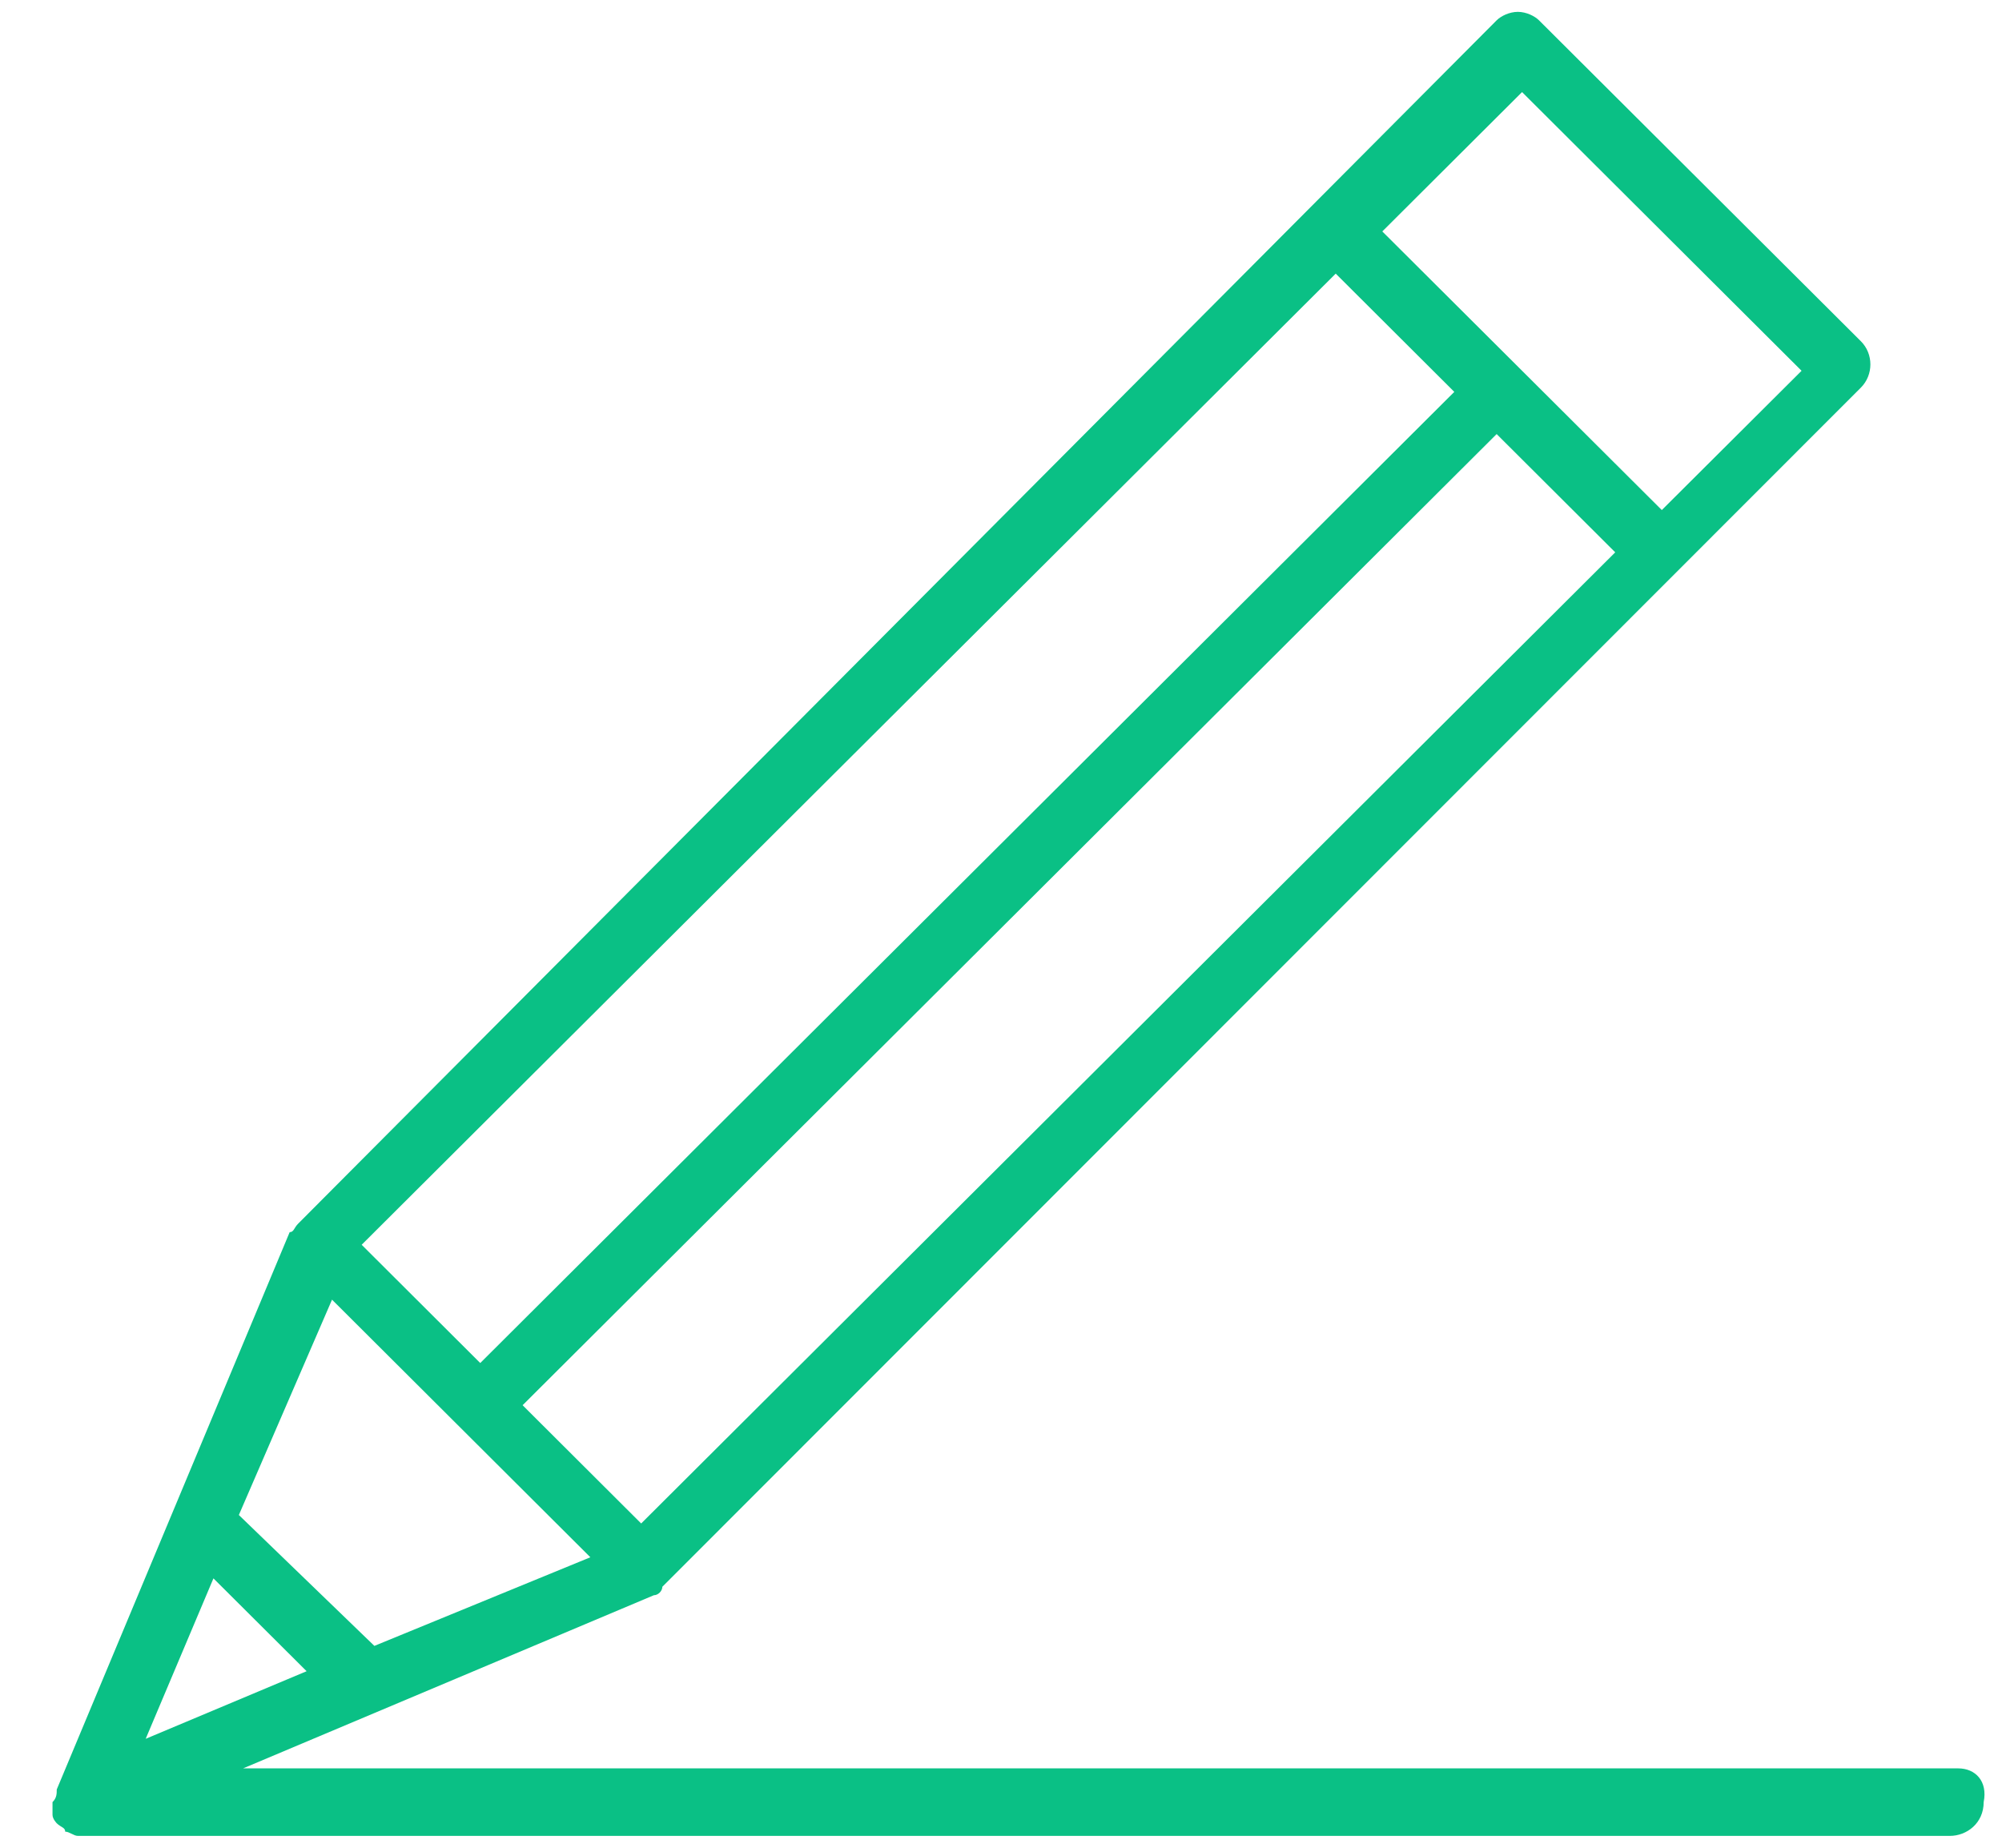 <svg width="26" height="24" viewBox="0 0 26 24" fill="none" xmlns="http://www.w3.org/2000/svg">
<path d="M25.432 22.969H3.157L8.492 20.72C8.547 20.72 8.602 20.665 8.602 20.61L24.167 5.035C24.332 4.87 24.332 4.596 24.167 4.432L19.987 0.264C19.932 0.209 19.822 0.154 19.712 0.154C19.602 0.154 19.492 0.209 19.437 0.264L3.872 15.894C3.817 15.949 3.817 16.004 3.762 16.004L0.737 23.243C0.737 23.298 0.737 23.353 0.682 23.407C0.682 23.462 0.682 23.462 0.682 23.517C0.682 23.517 0.682 23.517 0.682 23.572C0.682 23.627 0.737 23.682 0.737 23.682C0.792 23.736 0.847 23.736 0.847 23.791C0.902 23.791 0.957 23.846 1.012 23.846H25.322C25.542 23.846 25.762 23.682 25.762 23.407C25.817 23.133 25.652 22.969 25.432 22.969ZM8.327 19.788L6.787 18.252L19.437 5.638L20.977 7.174L8.327 19.788ZM19.767 1.196L23.397 4.816L21.582 6.625L17.952 3.006L19.767 1.196ZM17.347 3.554L18.887 5.09L6.237 17.704L4.697 16.168L17.347 3.554ZM4.312 16.881L7.667 20.227L4.862 21.378L3.102 19.678L4.312 16.881ZM2.772 20.501L3.982 21.707L1.892 22.585L2.772 20.501Z" fill="#0AC085"/>
</svg>
